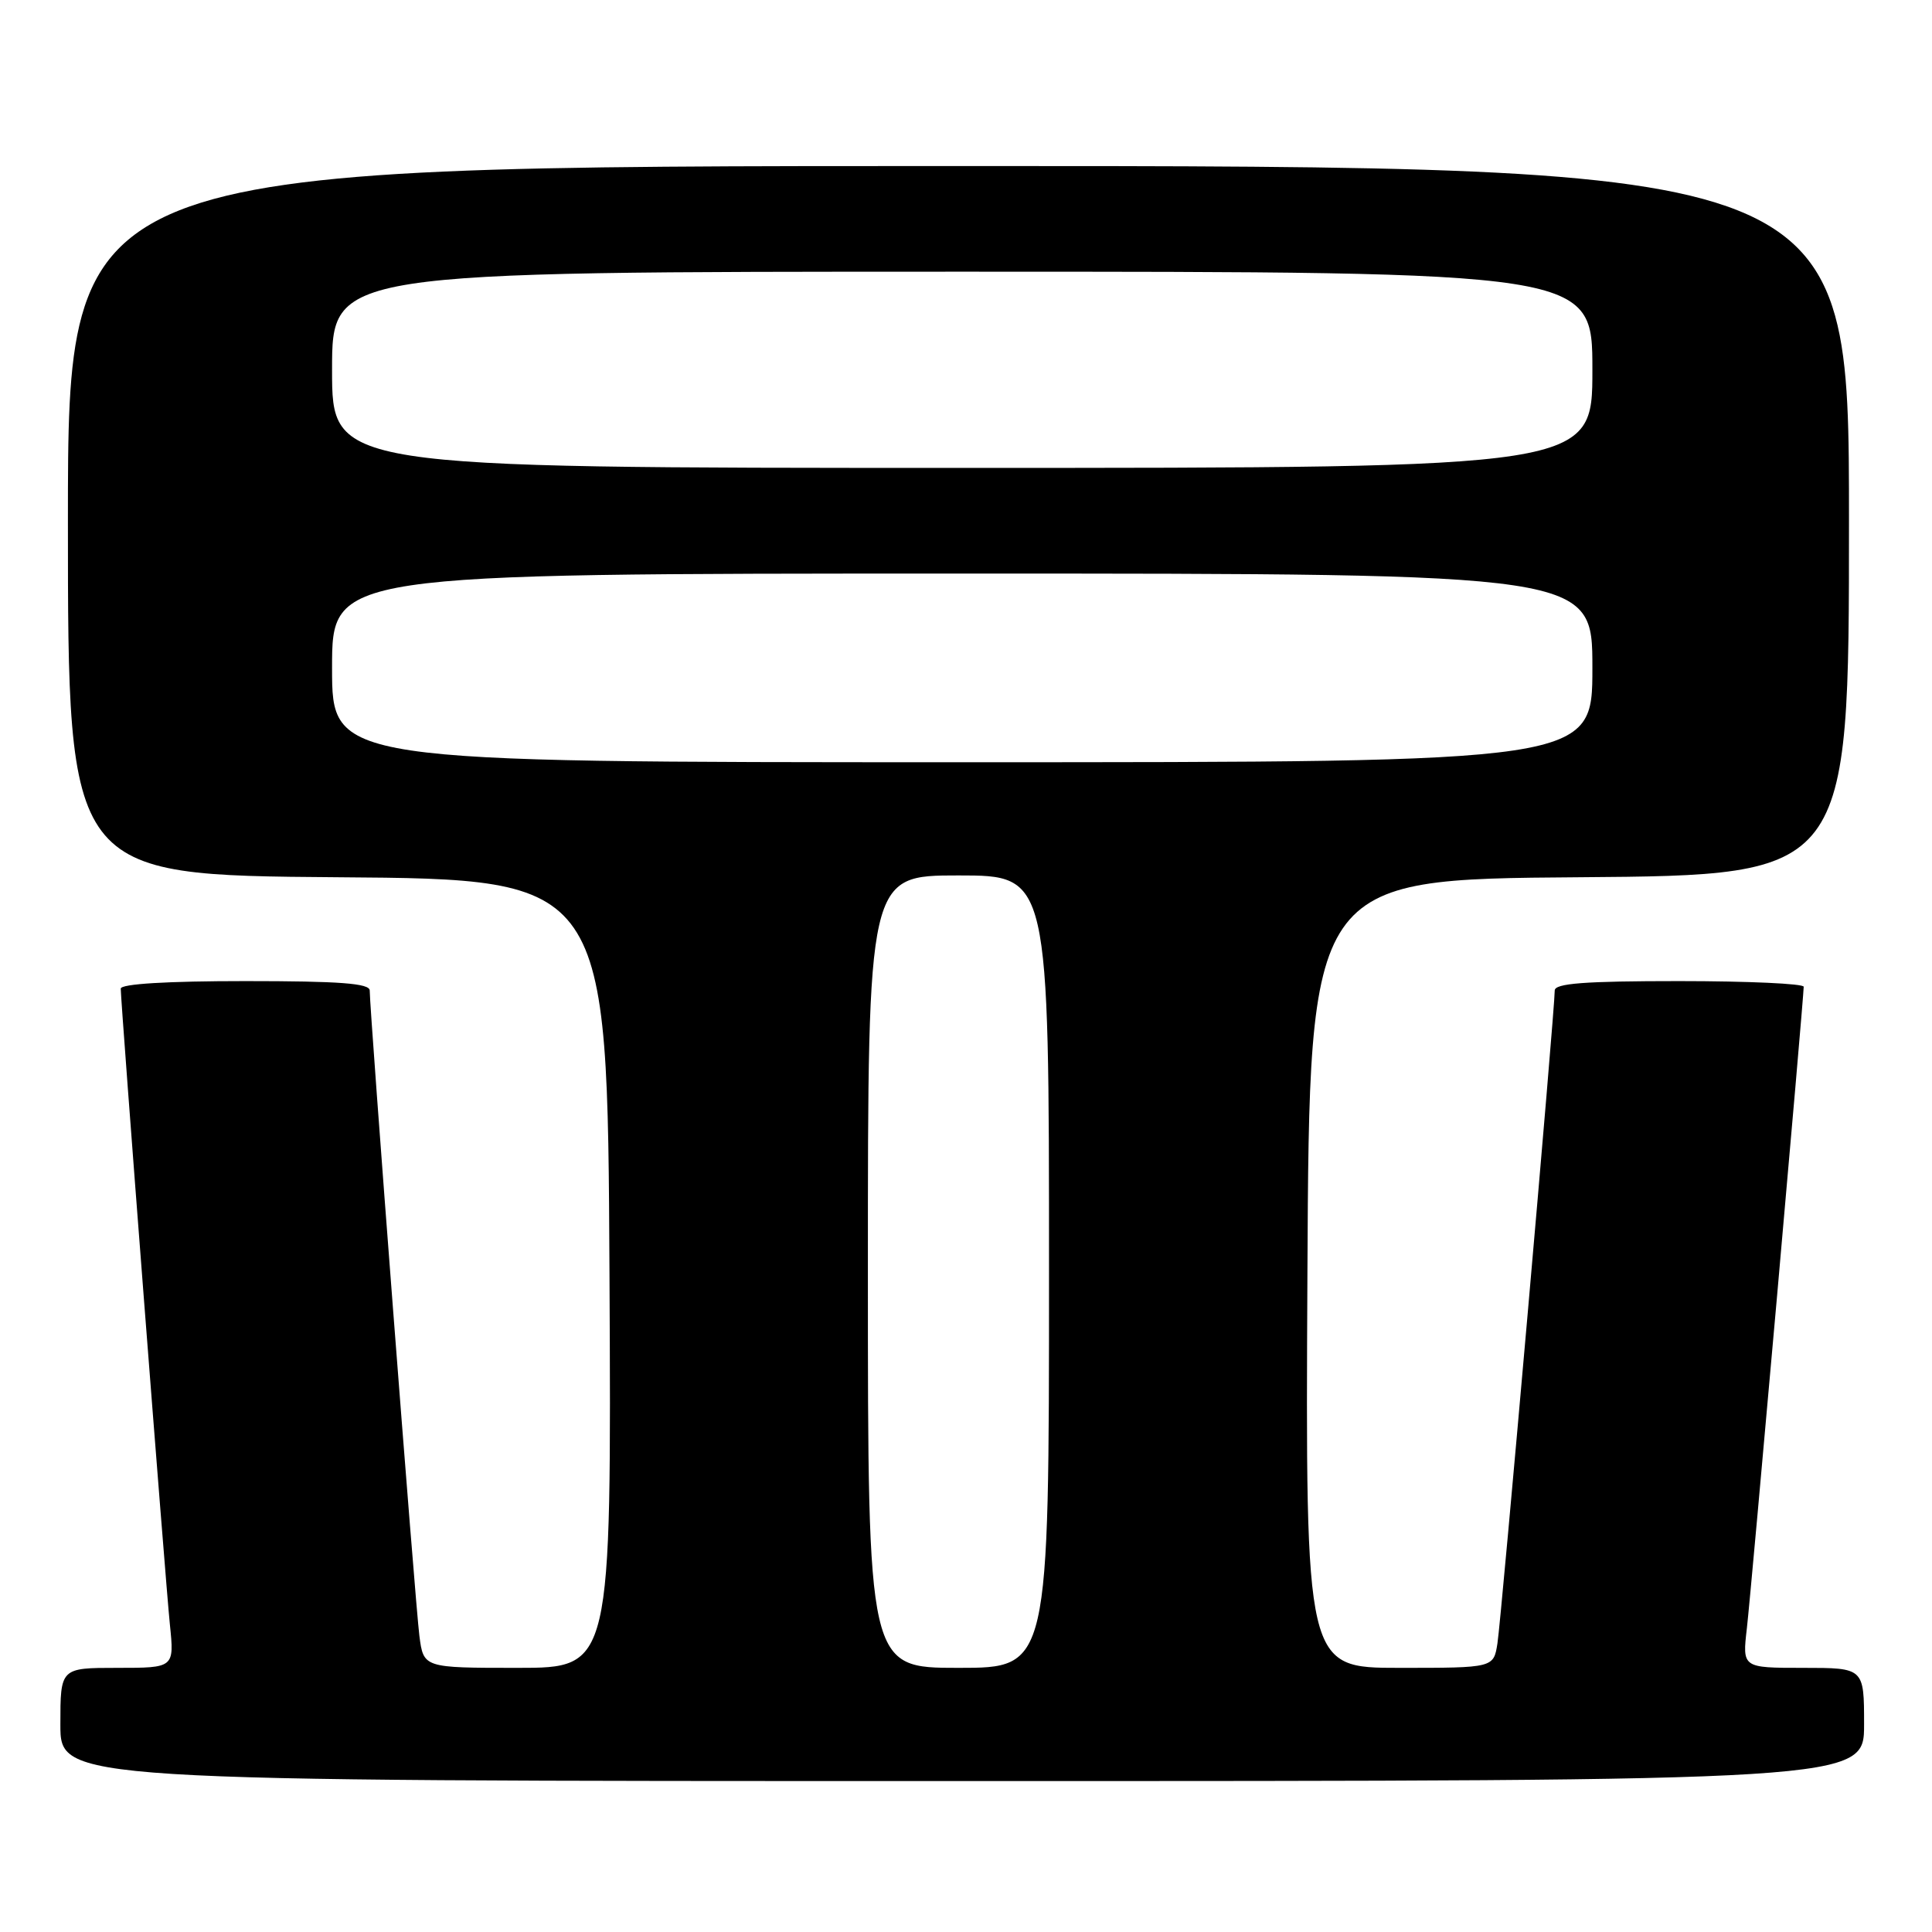 <?xml version="1.0" encoding="UTF-8" standalone="no"?>
<!DOCTYPE svg PUBLIC "-//W3C//DTD SVG 1.1//EN" "http://www.w3.org/Graphics/SVG/1.1/DTD/svg11.dtd" >
<svg xmlns="http://www.w3.org/2000/svg" xmlns:xlink="http://www.w3.org/1999/xlink" version="1.1" viewBox="0 0 256 256">
 <g >
 <path fill="currentColor"
d=" M 247.00 228.50 C 247.00 221.00 247.00 221.00 238.93 221.00 C 230.86 221.00 230.86 221.00 231.47 215.75 C 232.04 210.82 238.99 132.37 239.00 130.75 C 239.00 130.34 231.57 130.00 222.50 130.00 C 209.96 130.00 206.00 130.30 206.01 131.25 C 206.03 133.66 198.93 214.53 198.42 217.75 C 197.91 221.00 197.91 221.00 185.45 221.00 C 172.98 221.00 172.98 221.00 173.24 168.75 C 173.50 116.50 173.50 116.50 209.25 116.24 C 245.00 115.97 245.00 115.97 245.00 68.99 C 245.00 22.00 245.00 22.00 127.00 22.00 C 9.00 22.00 9.00 22.00 9.00 68.99 C 9.00 115.97 9.00 115.97 44.75 116.24 C 80.50 116.50 80.50 116.50 80.76 168.75 C 81.02 221.00 81.02 221.00 68.57 221.00 C 56.12 221.00 56.12 221.00 55.57 216.75 C 55.04 212.69 48.98 133.85 48.99 131.25 C 49.00 130.30 45.04 130.00 32.50 130.00 C 22.16 130.00 16.00 130.37 16.00 131.00 C 16.00 132.89 21.92 209.50 22.51 215.25 C 23.10 221.00 23.10 221.00 15.55 221.00 C 8.00 221.00 8.00 221.00 8.00 228.50 C 8.00 236.00 8.00 236.00 127.50 236.00 C 247.00 236.00 247.00 236.00 247.00 228.50 Z  M 115.00 168.50 C 115.00 116.00 115.00 116.00 127.00 116.00 C 139.00 116.00 139.00 116.00 139.00 168.50 C 139.00 221.00 139.00 221.00 127.00 221.00 C 115.00 221.00 115.00 221.00 115.00 168.50 Z  M 44.00 88.50 C 44.00 76.00 44.00 76.00 127.50 76.00 C 211.00 76.00 211.00 76.00 211.00 88.50 C 211.00 101.00 211.00 101.00 127.50 101.00 C 44.00 101.00 44.00 101.00 44.00 88.50 Z  M 44.00 49.00 C 44.00 36.00 44.00 36.00 127.50 36.00 C 211.00 36.00 211.00 36.00 211.00 49.00 C 211.00 62.00 211.00 62.00 127.50 62.00 C 44.00 62.00 44.00 62.00 44.00 49.00 Z "/>
</g>
</svg>